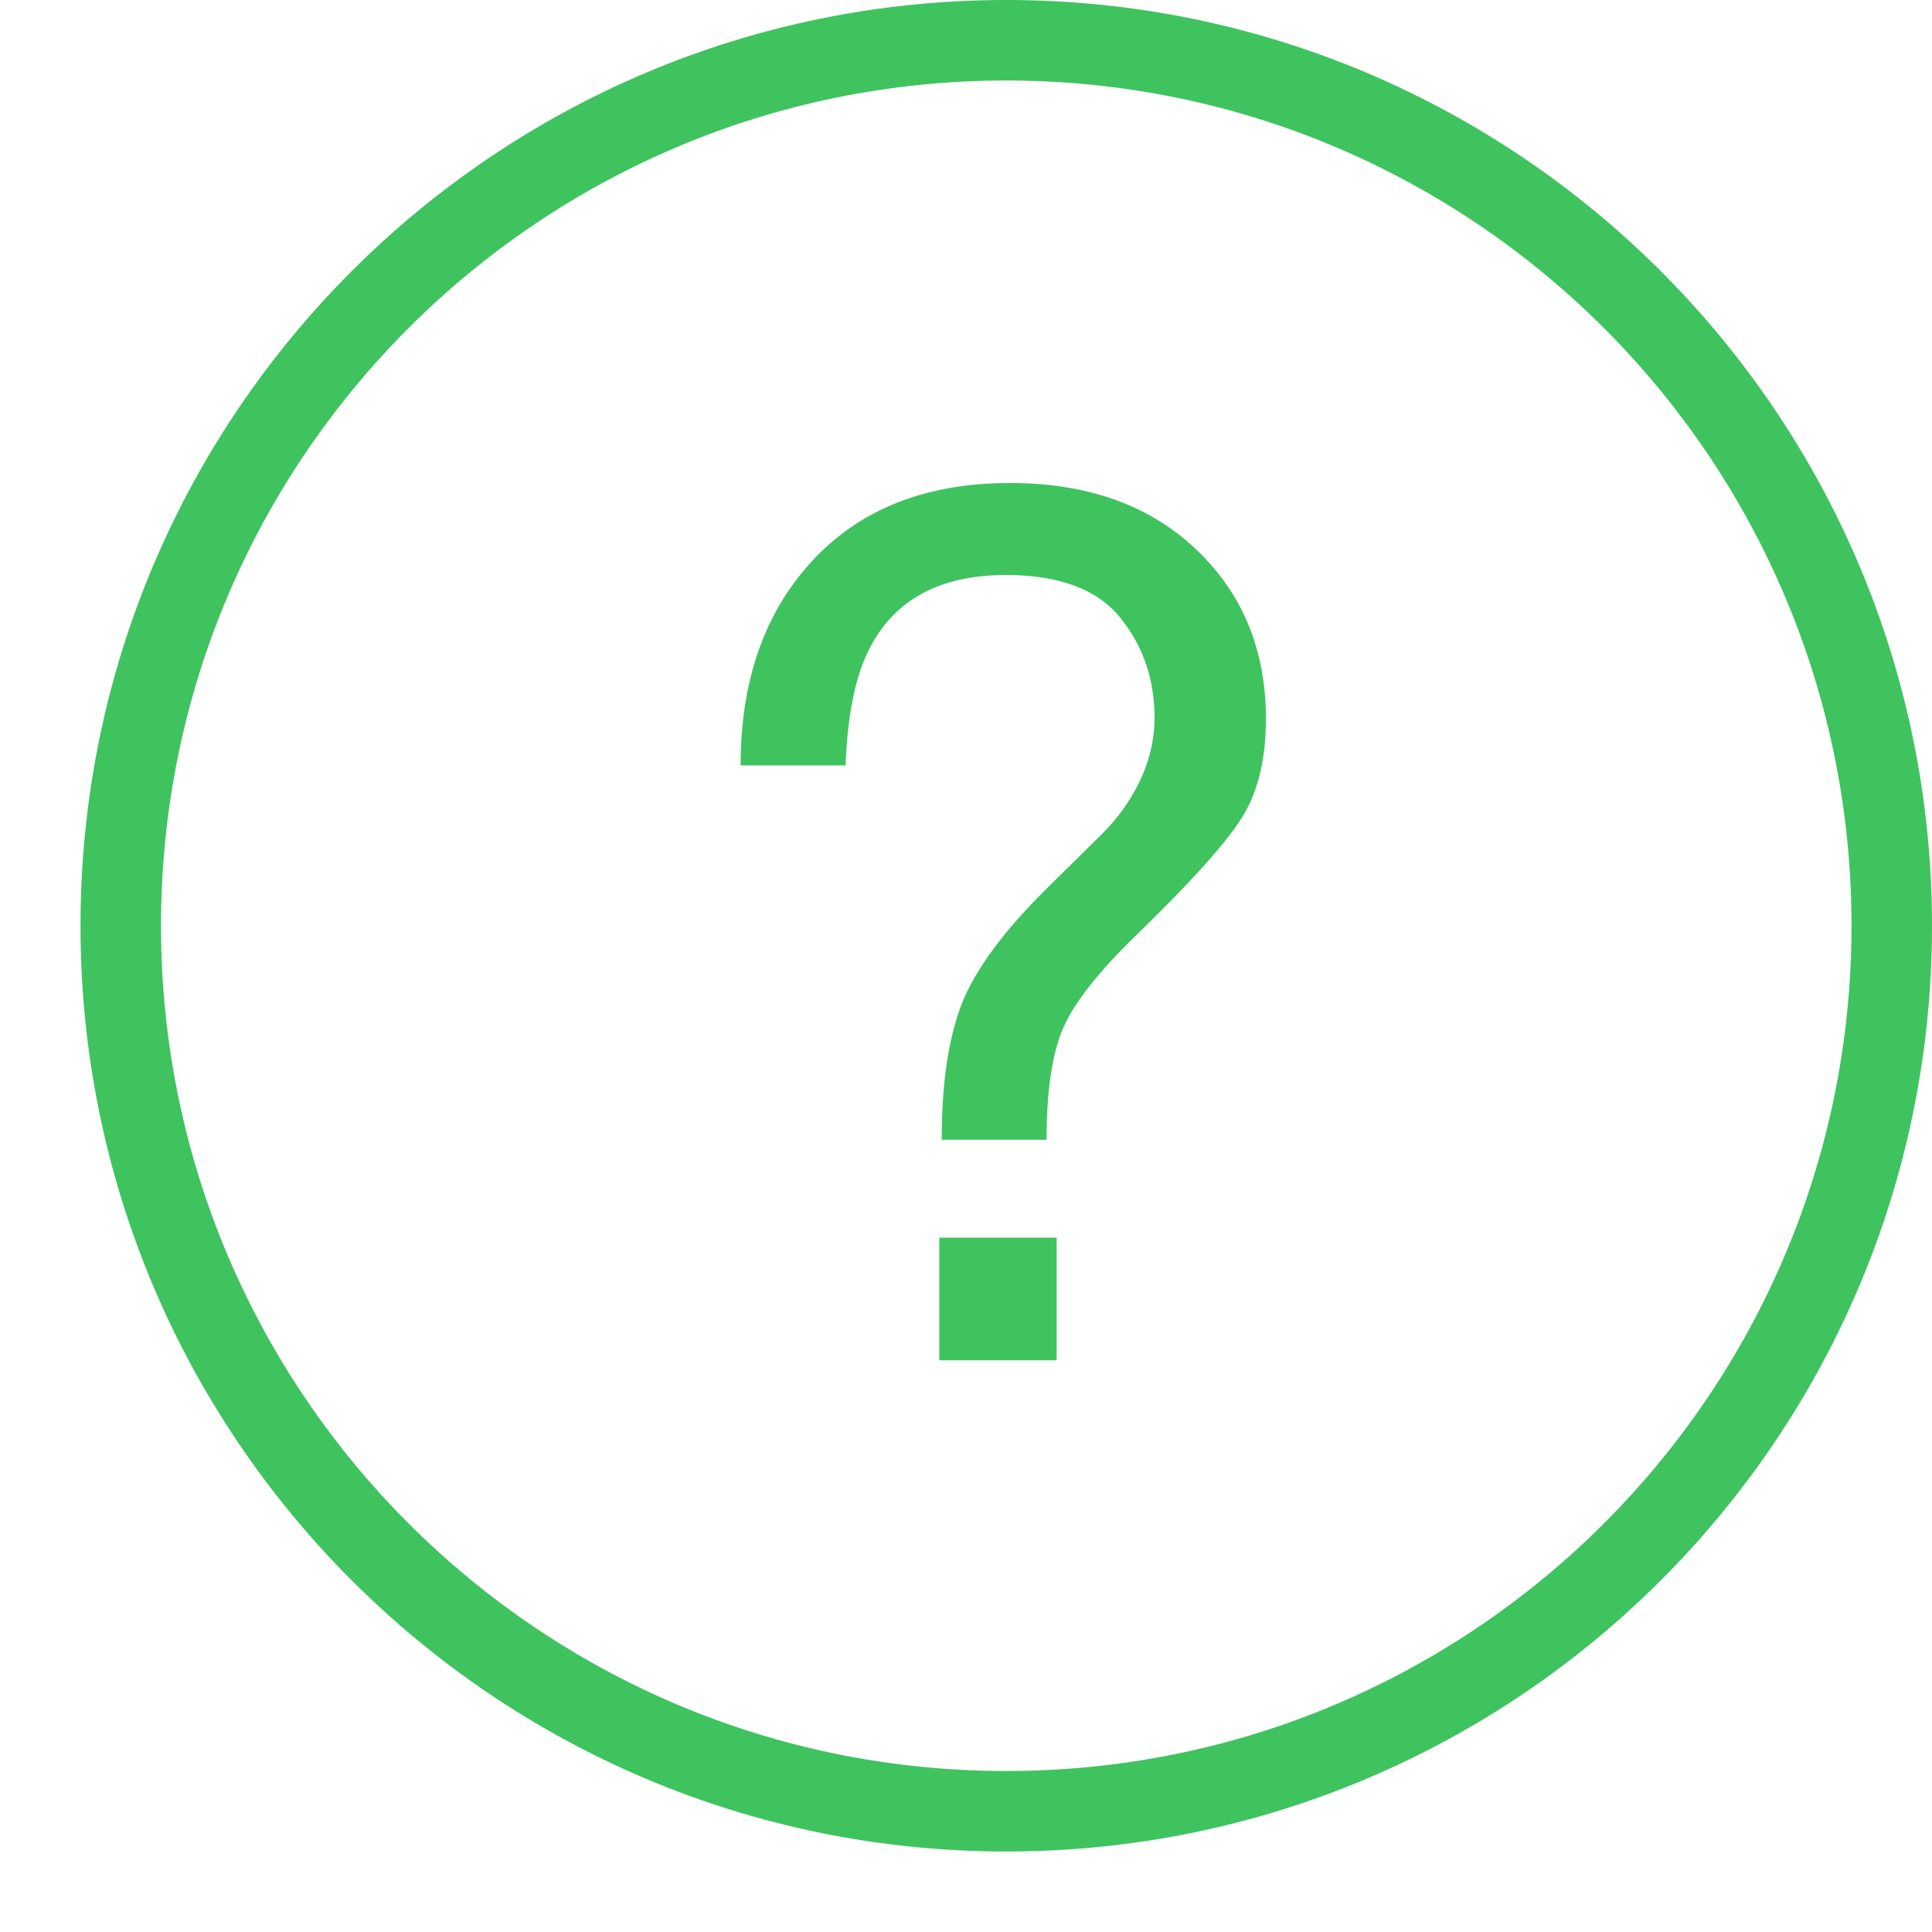 <?xml version="1.0" ?><svg height="24px" version="1.1" viewBox="0 0 24 24" width="24px" xmlns="http://www.w3.org/2000/svg" xmlns:sketch="http://www.bohemiancoding.com/sketch/ns" xmlns:xlink="http://www.w3.org/1999/xlink"><title/><desc/><defs/><g fill="none" fill-rule="evenodd" id="miu" stroke="none" stroke-width="1"><g id="Artboard-1" transform="translate(-647, -119)"><g id="slice" transform="translate(215, 119)"/><path d="M648,130.5 C648,124.149 653.149,119 659.5,119 C665.851,119 671,124.149 671,130.5 C671,136.851 665.851,142 659.5,142 C653.149,142 648,136.851 648,130.5 Z M670,130.5 C670,124.701 665.299,120 659.5,120 C653.701,120 649,124.701 649,130.5 C649,136.299 653.701,141 659.5,141 C665.299,141 670,136.299 670,130.5 Z M658.668,134.375 L660.126,134.375 L660.126,135.898 L658.668,135.898 L658.668,134.375 Z M657.094,125.963 C657.689,125.321 658.507,125 659.547,125 C660.509,125 661.279,125.275 661.858,125.824 C662.437,126.373 662.726,127.075 662.726,127.93 C662.726,128.447 662.62,128.867 662.407,129.189 C662.195,129.512 661.766,129.985 661.122,130.61 C660.653,131.064 660.349,131.449 660.21,131.764 C660.071,132.079 660.001,132.544 660.001,133.159 L658.698,133.159 C658.698,132.461 658.781,131.898 658.947,131.471 C659.113,131.044 659.476,130.554 660.038,130.002 L660.624,129.424 C660.8,129.258 660.941,129.084 661.049,128.904 C661.244,128.586 661.342,128.257 661.342,127.915 C661.342,127.437 661.199,127.021 660.913,126.67 C660.628,126.318 660.155,126.143 659.496,126.143 C658.68,126.143 658.117,126.445 657.804,127.051 C657.628,127.388 657.528,127.874 657.504,128.508 L656.2,128.508 C656.2,127.454 656.498,126.605 657.094,125.963 C657.094,125.963 656.498,126.605 657.094,125.963 Z" fill="#3fc35f" id="circle-help-question-mark-outline-stroke"/></g></g></svg>